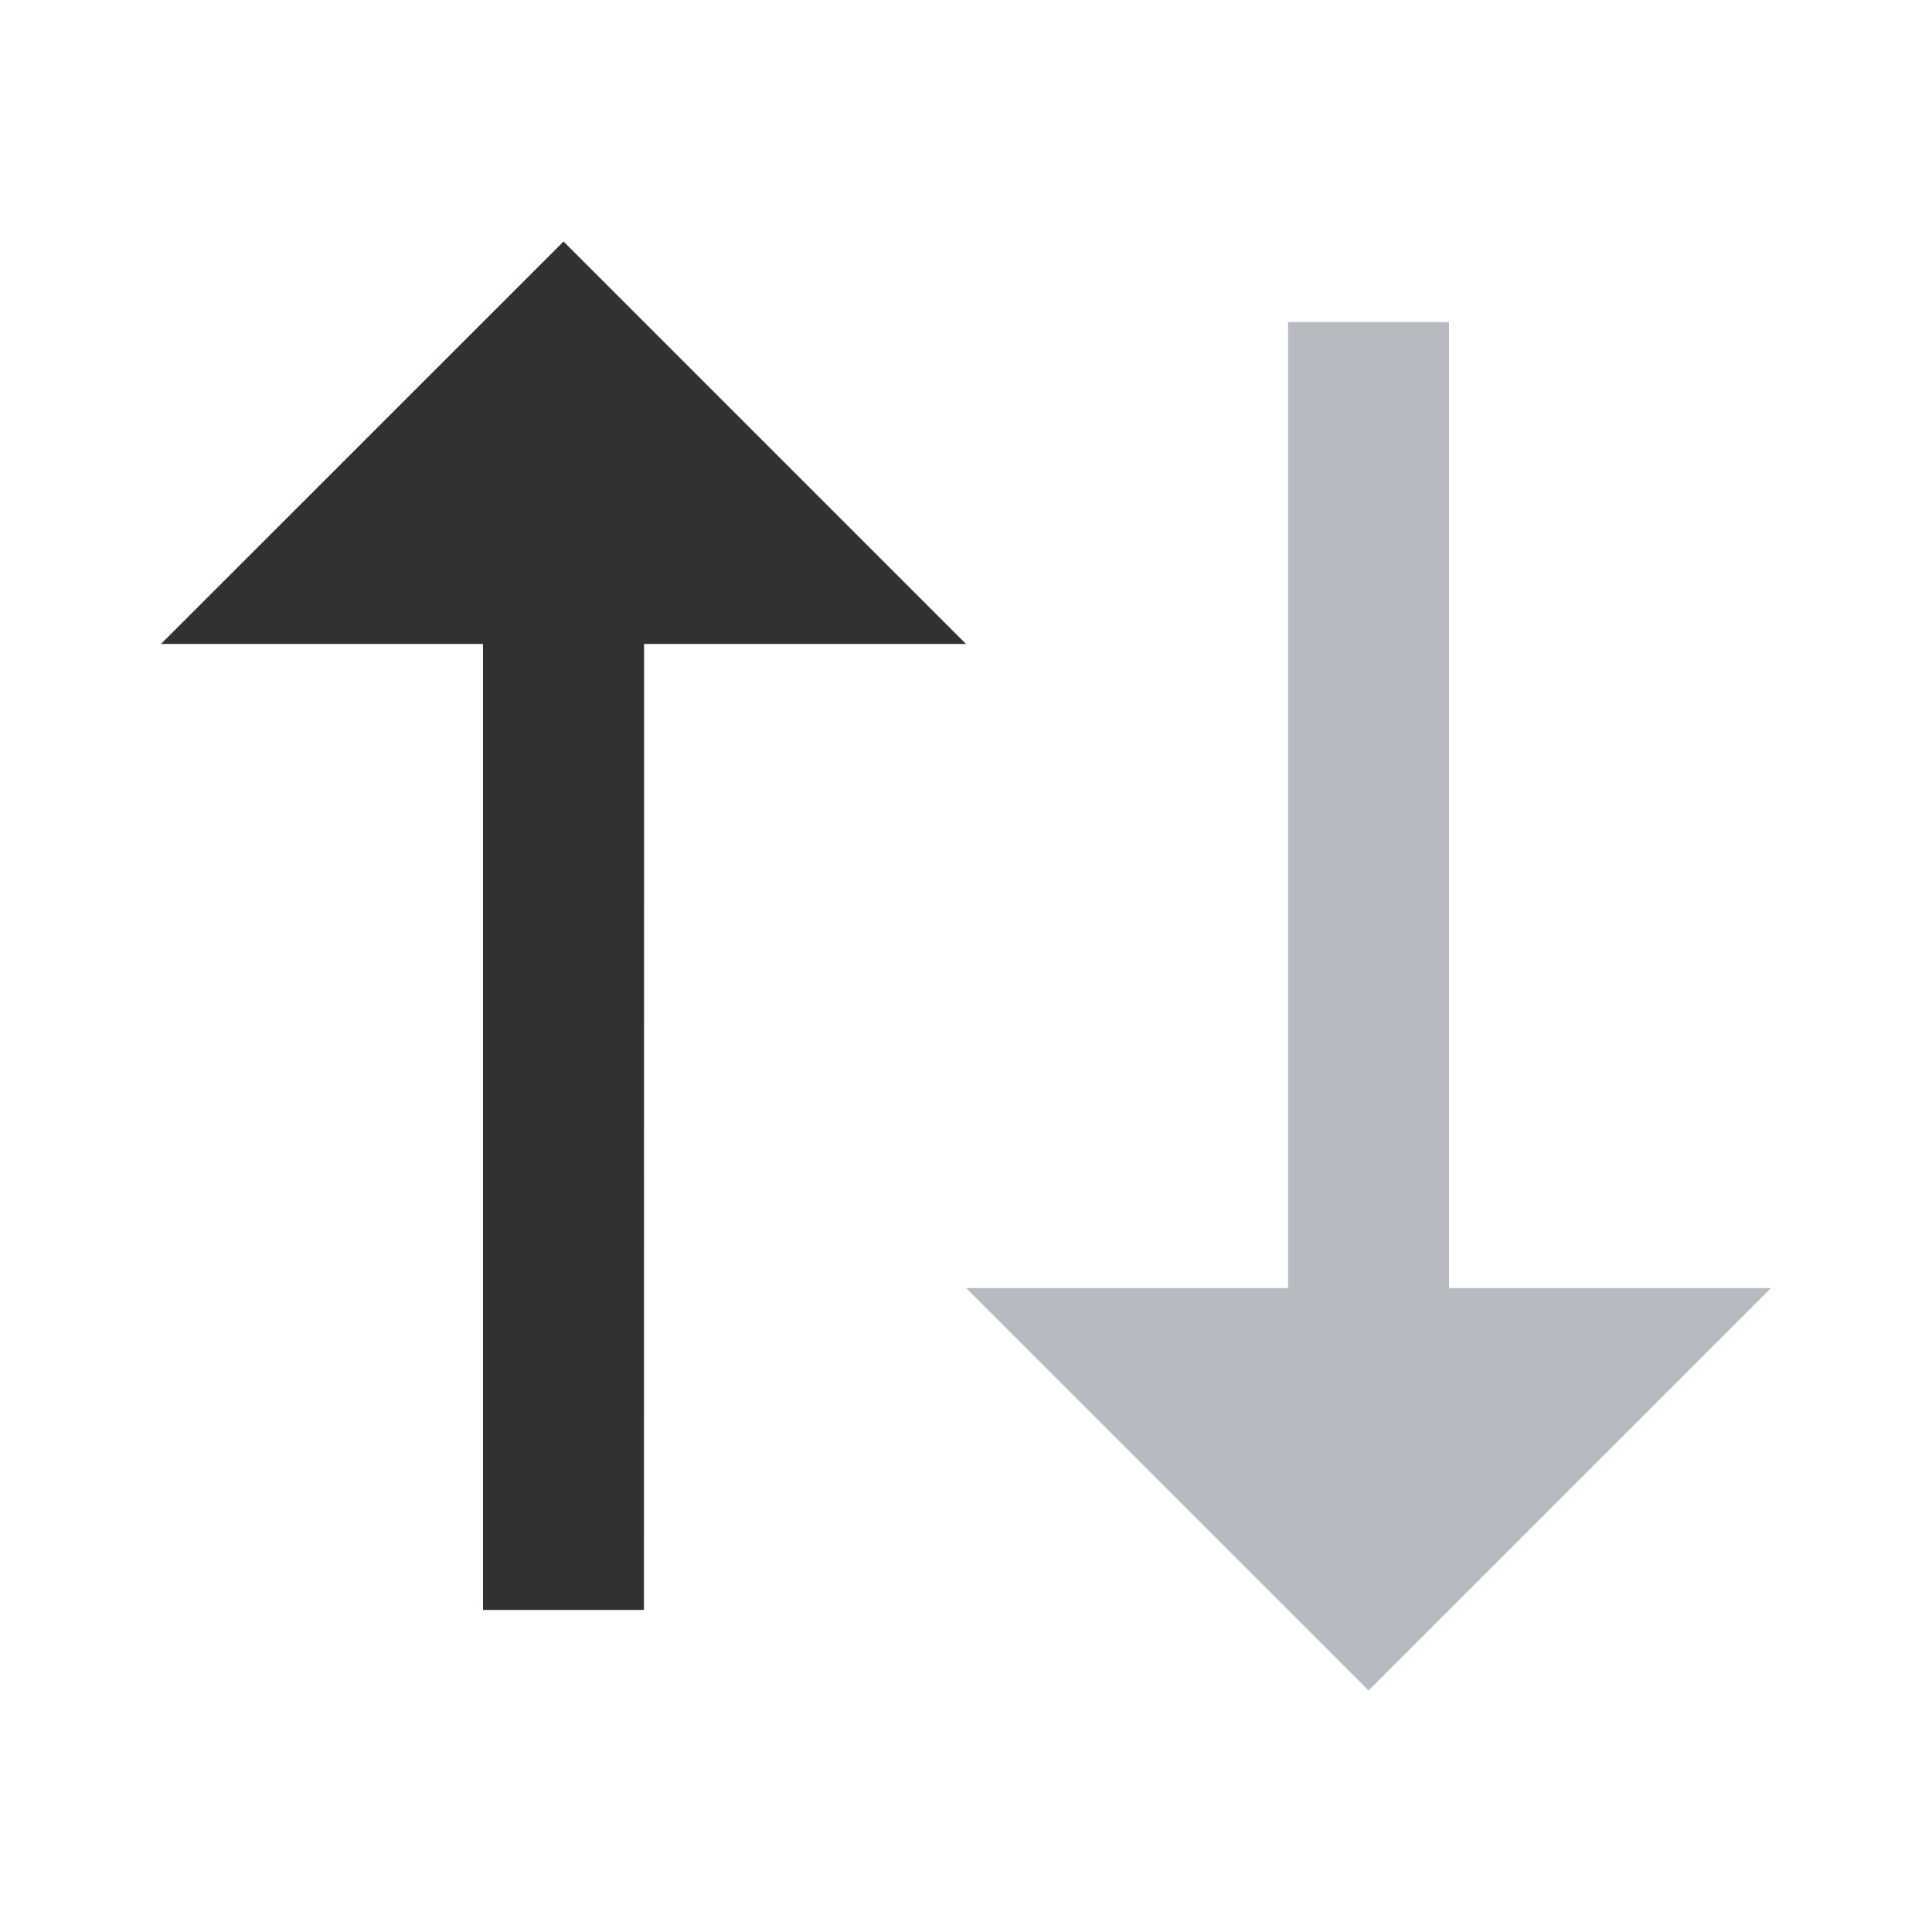 <svg width="16" height="16" viewBox="0 0 16 16" fill="none" xmlns="http://www.w3.org/2000/svg">
  <g>
    <path
      d="M8 5.333H5.334L5.333 13.333H4V5.333H1.333L4.667 2L8 5.333Z"
      fill="#333030"
    />
    <path d="M14.667 10.667L11.334 14L8 10.667H10.667V2.667H12V10.667H14.667Z" fill="#B7BBC1" />
  </g>
</svg>
